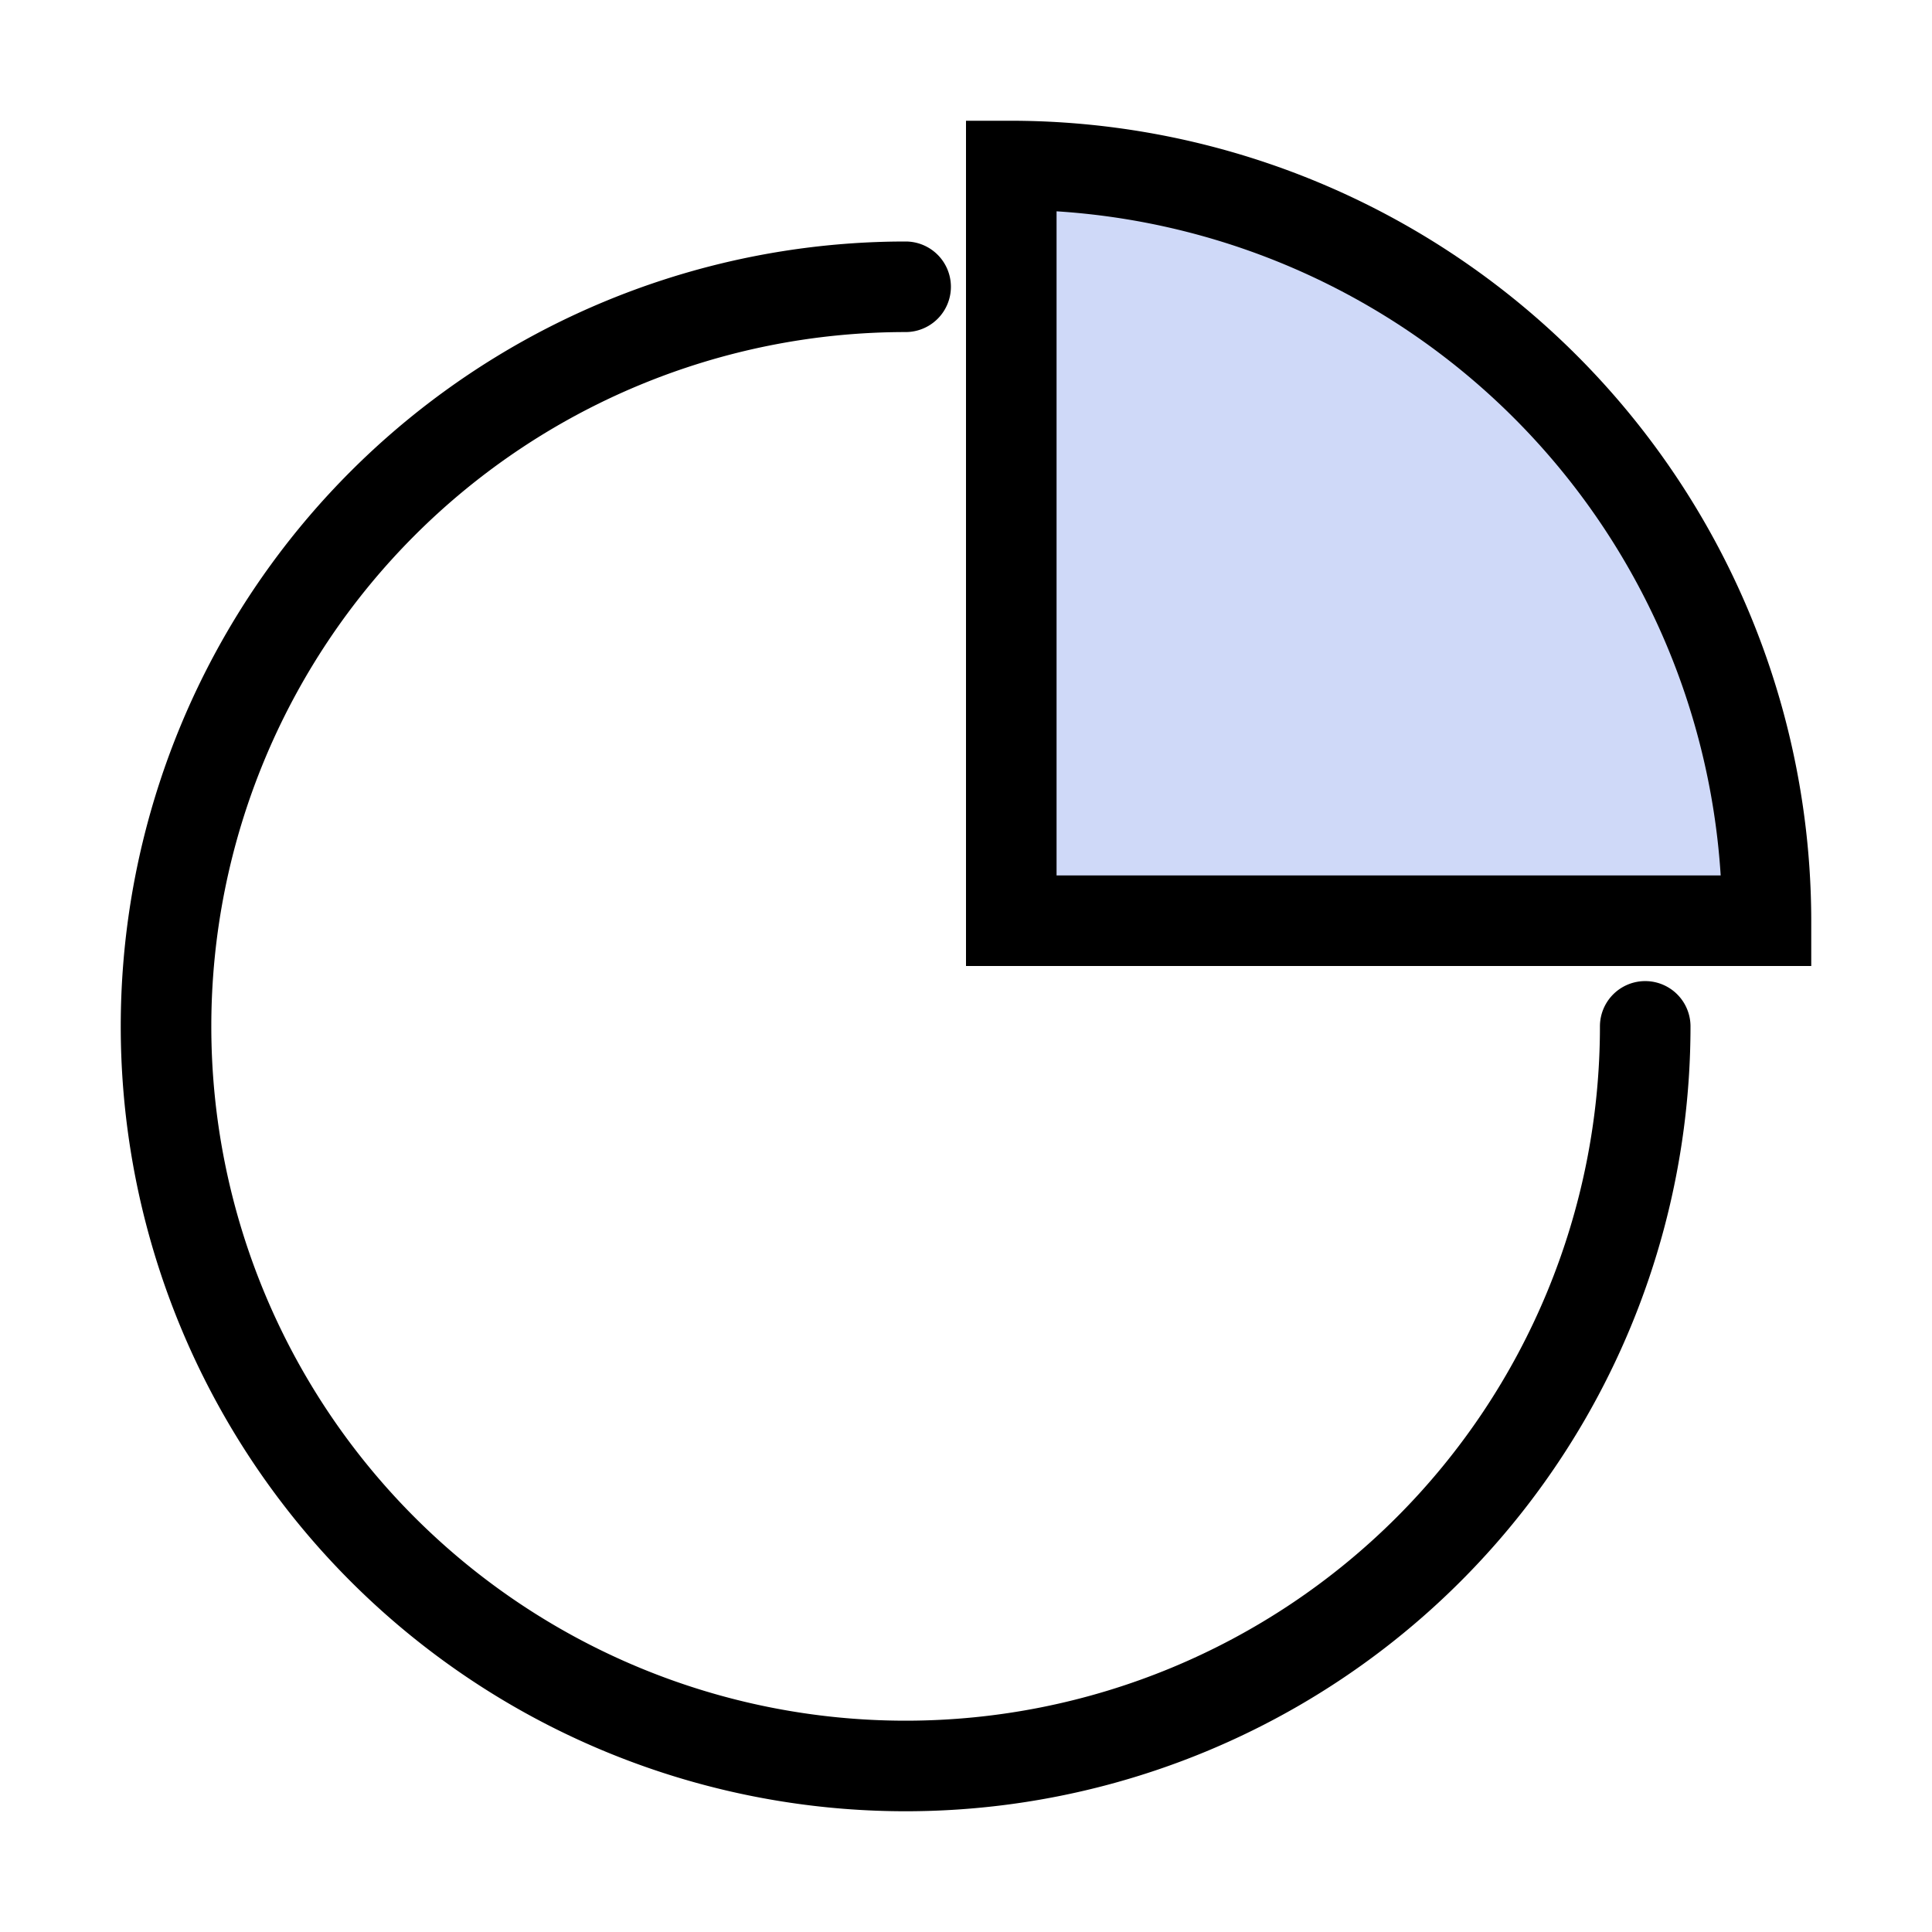 <svg id="Layer_1" data-name="Layer 1" xmlns="http://www.w3.org/2000/svg" viewBox="0 0 64 64"><defs><style>.cls-1{fill:#cfd9f8;}</style></defs><title>1_</title><path d="M30,60A26,26,0,0,1,30,8a1.5,1.5,0,0,1,0,3A23,23,0,1,0,53,34a1.5,1.5,0,0,1,3,0A26,26,0,0,1,30,60Z"/><path class="cls-1" d="M33.5,5.5v25h25A25,25,0,0,0,33.5,5.5Z"/><path d="M60,32H32V4h1.5A26.53,26.53,0,0,1,60,30.5ZM35,29H57A23.54,23.54,0,0,0,35,7Z"/></svg>